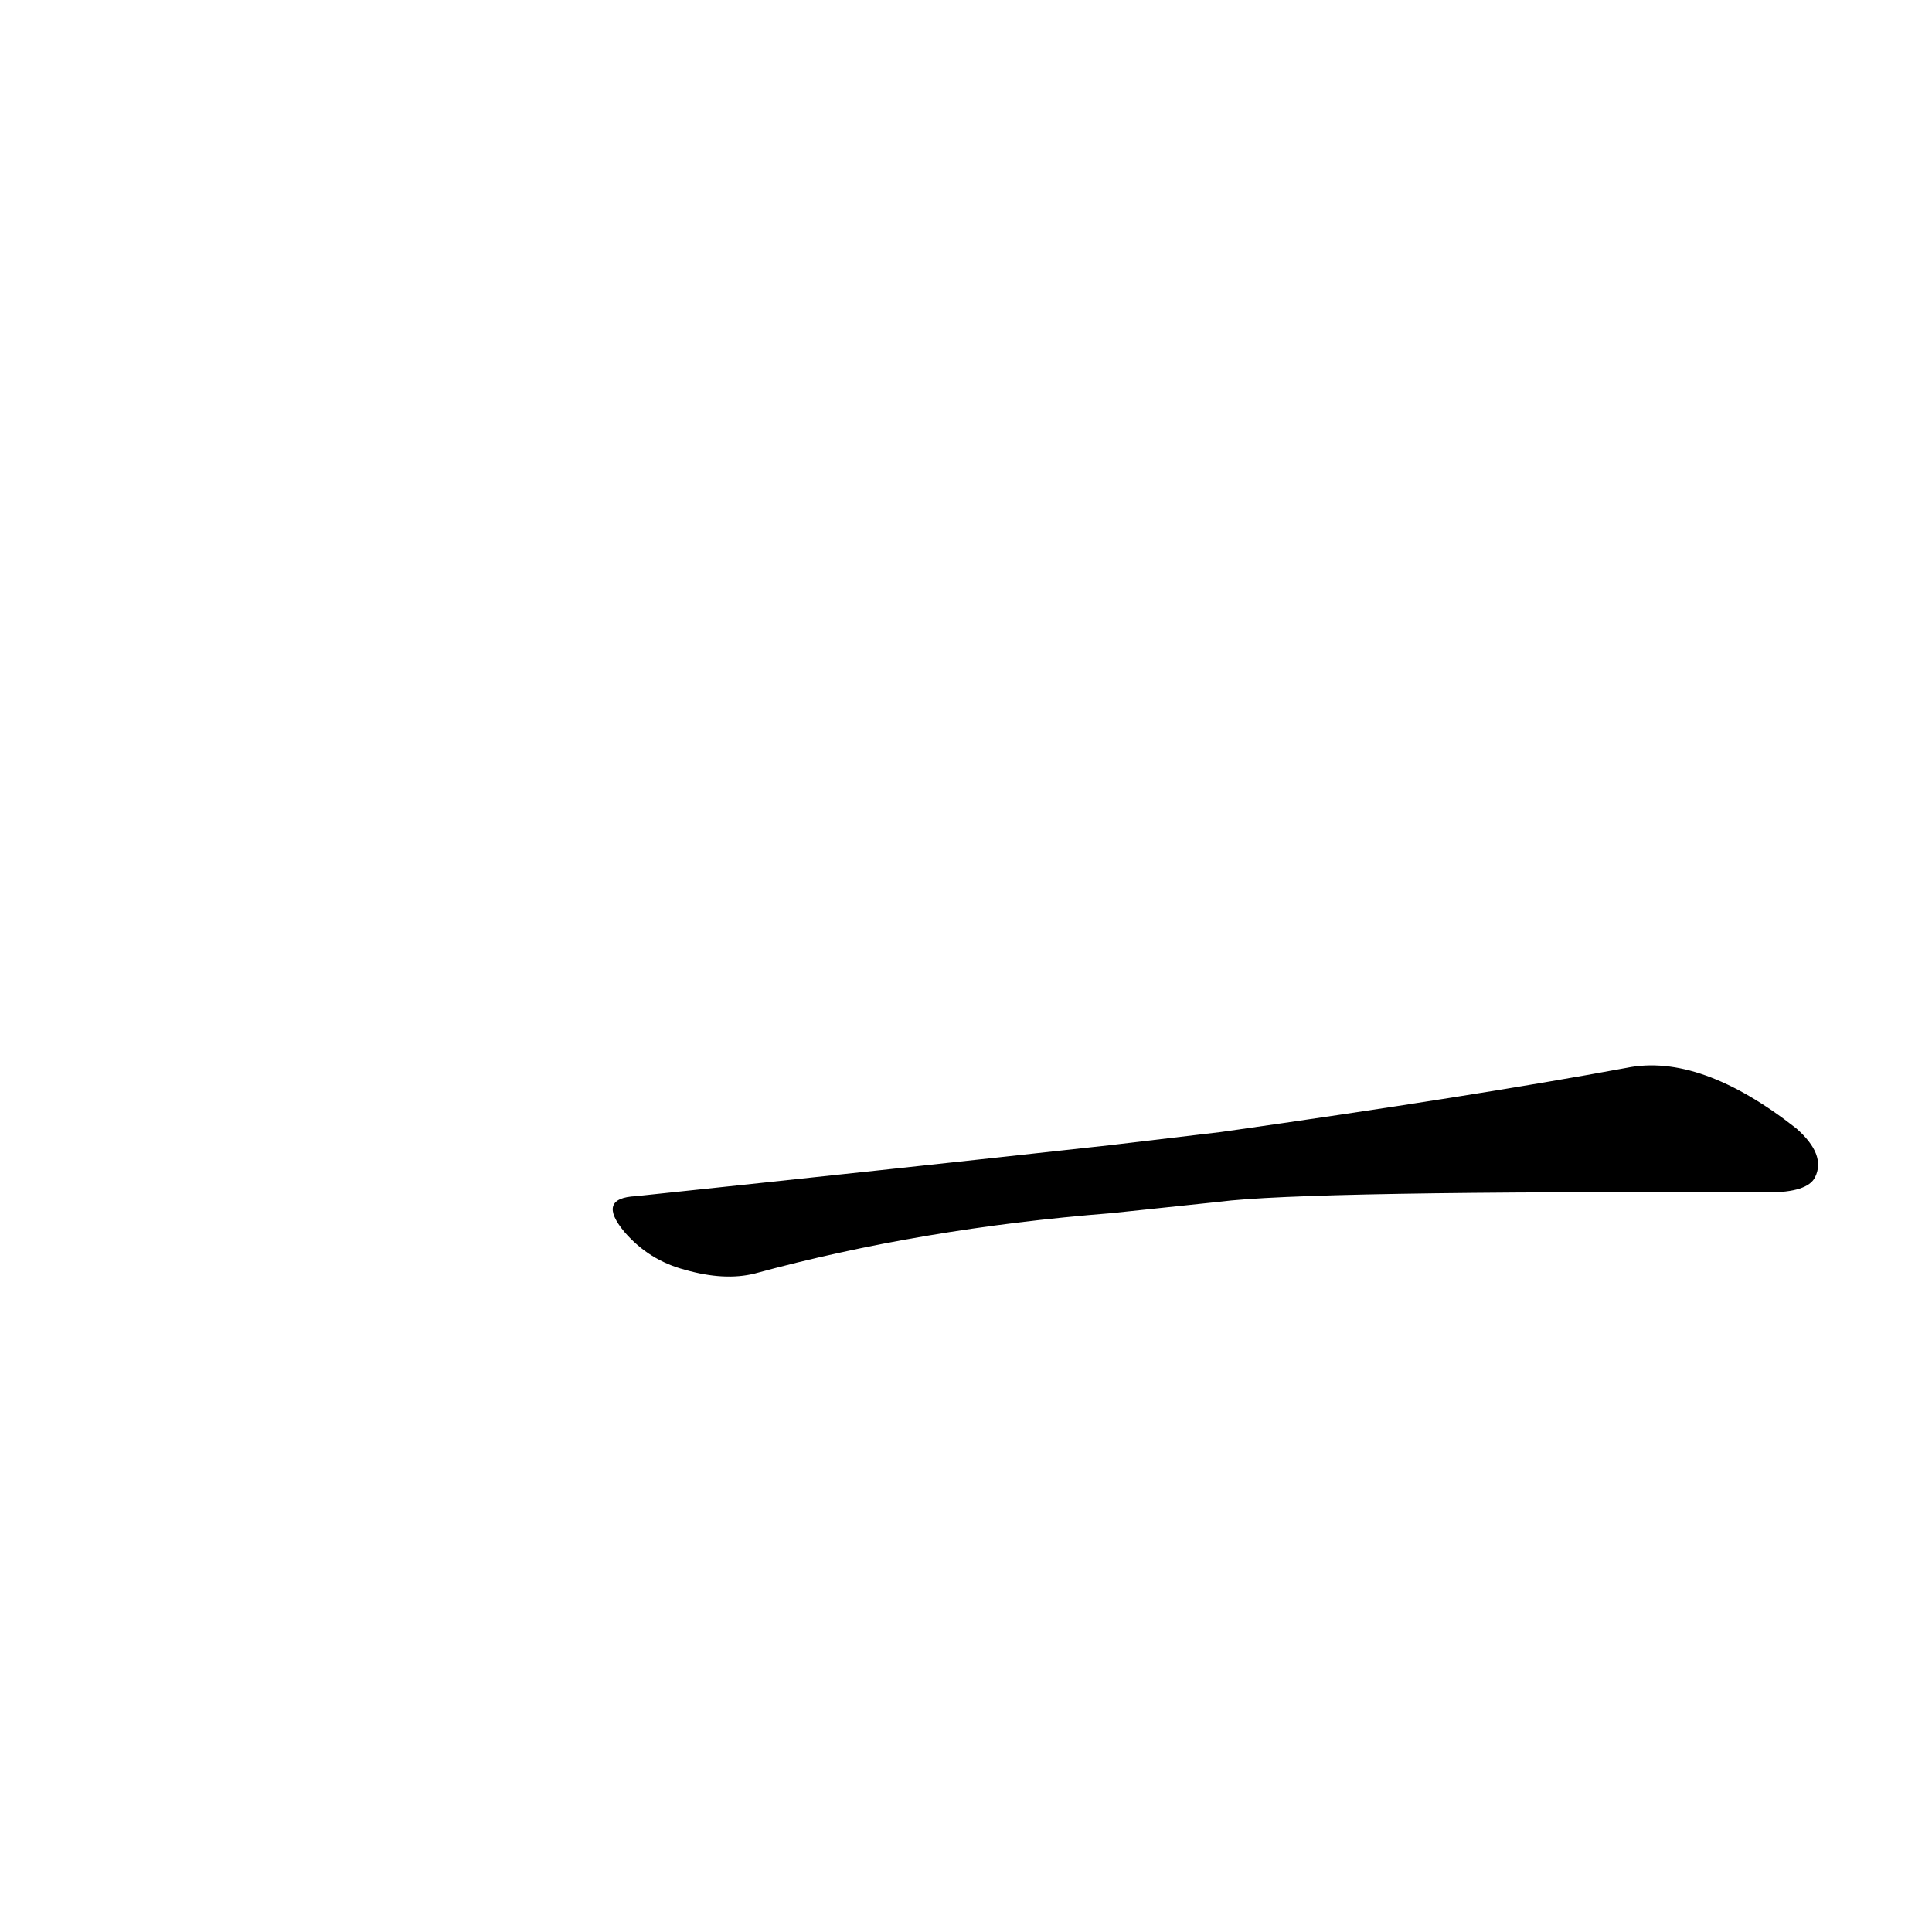 <?xml version='1.0' encoding='utf-8'?>
<svg xmlns="http://www.w3.org/2000/svg" version="1.1" viewBox="0 0 1024 1024"><g transform="scale(1, -1) translate(0, -900)"><path d="M 646 263 Q 692 269 937 268 Q 958 268 962 276 Q 968 288 952 302 Q 901 342 862 334 Q 781 319 647 300 L 588 293 Q 470 280 337 266 Q 316 265 331 247 Q 344 232 363 227 Q 384 221 400 225 Q 488 249 589 257 L 646 263 Z" fill="black" /></g></svg>